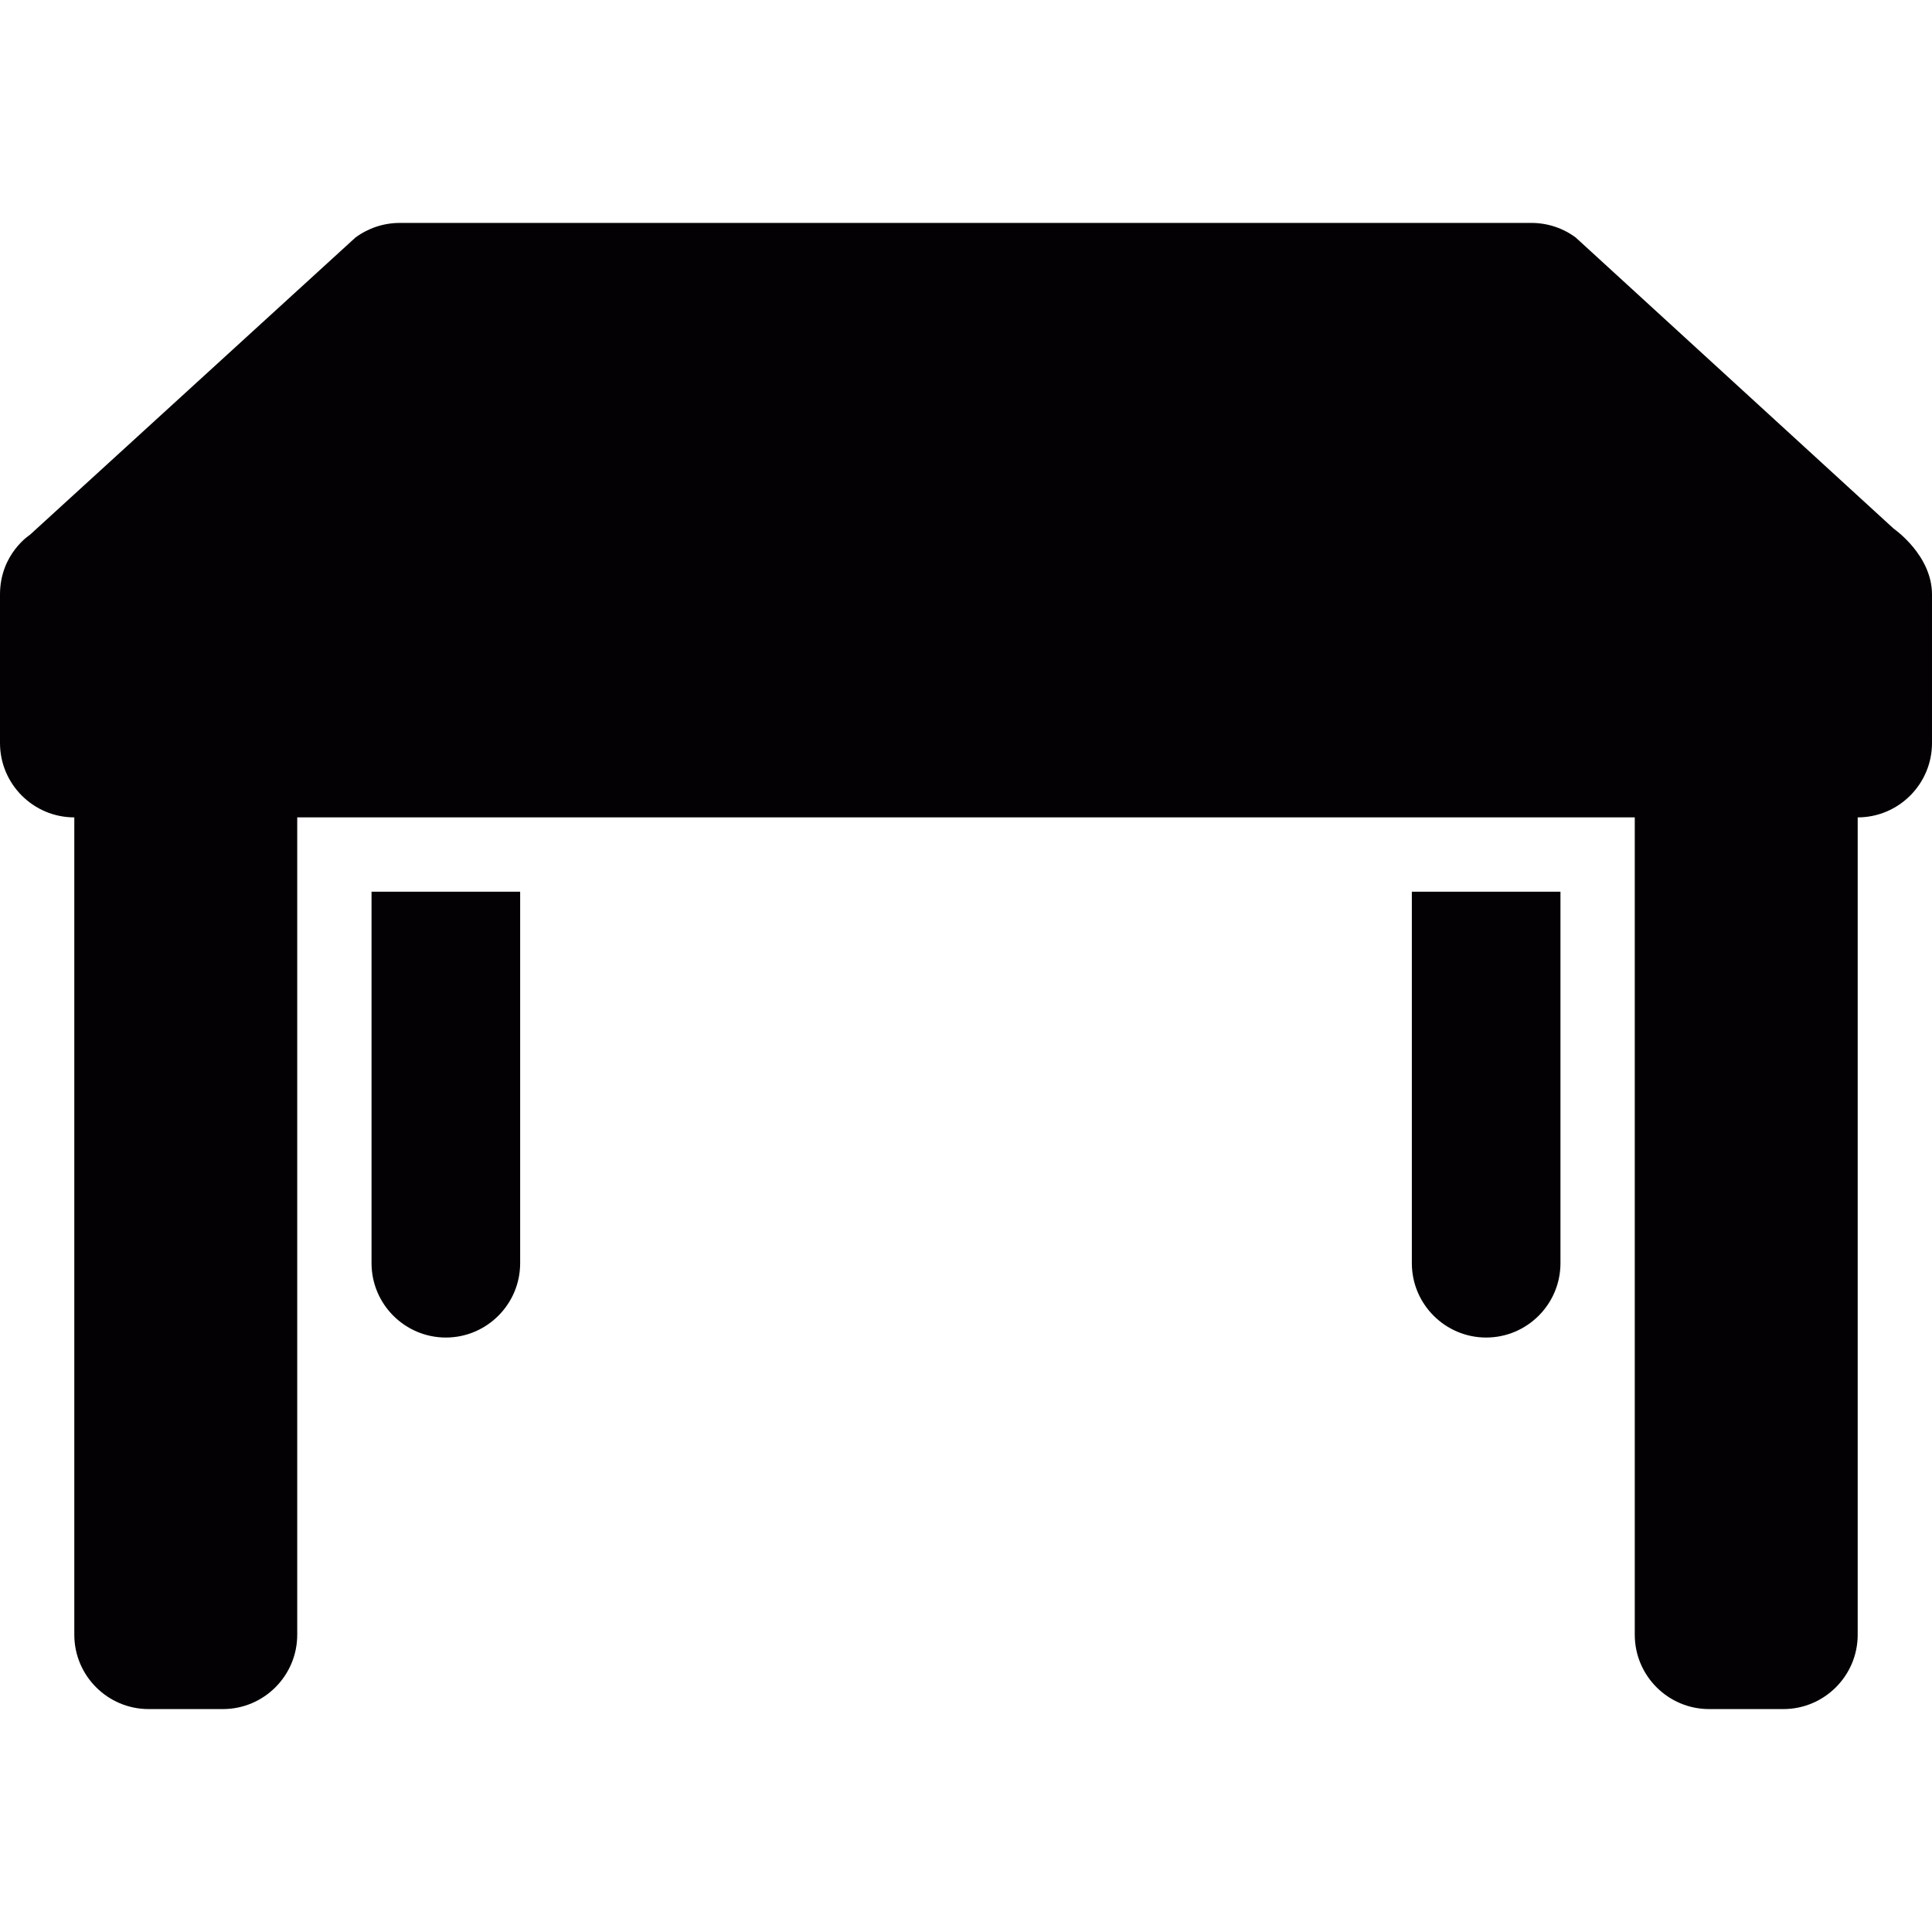 <?xml version="1.0" encoding="iso-8859-1"?>
<!-- Generator: Adobe Illustrator 18.1.1, SVG Export Plug-In . SVG Version: 6.00 Build 0)  -->
<svg version="1.1" id="Capa_1" xmlns="http://www.w3.org/2000/svg" xmlns:xlink="http://www.w3.org/1999/xlink" x="0px" y="0px"
	 viewBox="0 0 26 26" style="enable-background:new 0 0 26 26;" xml:space="preserve">
<g>
	<path style="fill:#030104;" d="M25.484,7.114l-4.278-3.917C21.034,3.069,20.825,3,20.61,3H5.38C5.165,3,4.956,3.069,4.783,3.197
		l-4.38,4C0.403,7.197,0,7.453,0,8v2c0,0.551,0.449,1,1,1h24c0.551,0,1-0.449,1-1V8C26,7.469,25.484,7.114,25.484,7.114z"/>
	<path style="fill:#030104;" d="M2,23c-0.551,0-1-0.449-1-1V10h3v12c0,0.551-0.449,1-1,1H2z"/>
	<path style="fill:#030104;" d="M23,23c-0.551,0-1-0.449-1-1V10h3v12c0,0.551-0.449,1-1,1H23z"/>
	<path style="fill:#030104;" d="M20,18c-0.551,0-1-0.449-1-1v-5h2v5C21,17.551,20.551,18,20,18L20,18z"/>
	<path style="fill:#030104;" d="M6,18c-0.551,0-1-0.449-1-1v-5h2v5C7,17.551,6.551,18,6,18L6,18z"/>
</g>
<g>
</g>
<g>
</g>
<g>
</g>
<g>
</g>
<g>
</g>
<g>
</g>
<g>
</g>
<g>
</g>
<g>
</g>
<g>
</g>
<g>
</g>
<g>
</g>
<g>
</g>
<g>
</g>
<g>
</g>
</svg>
